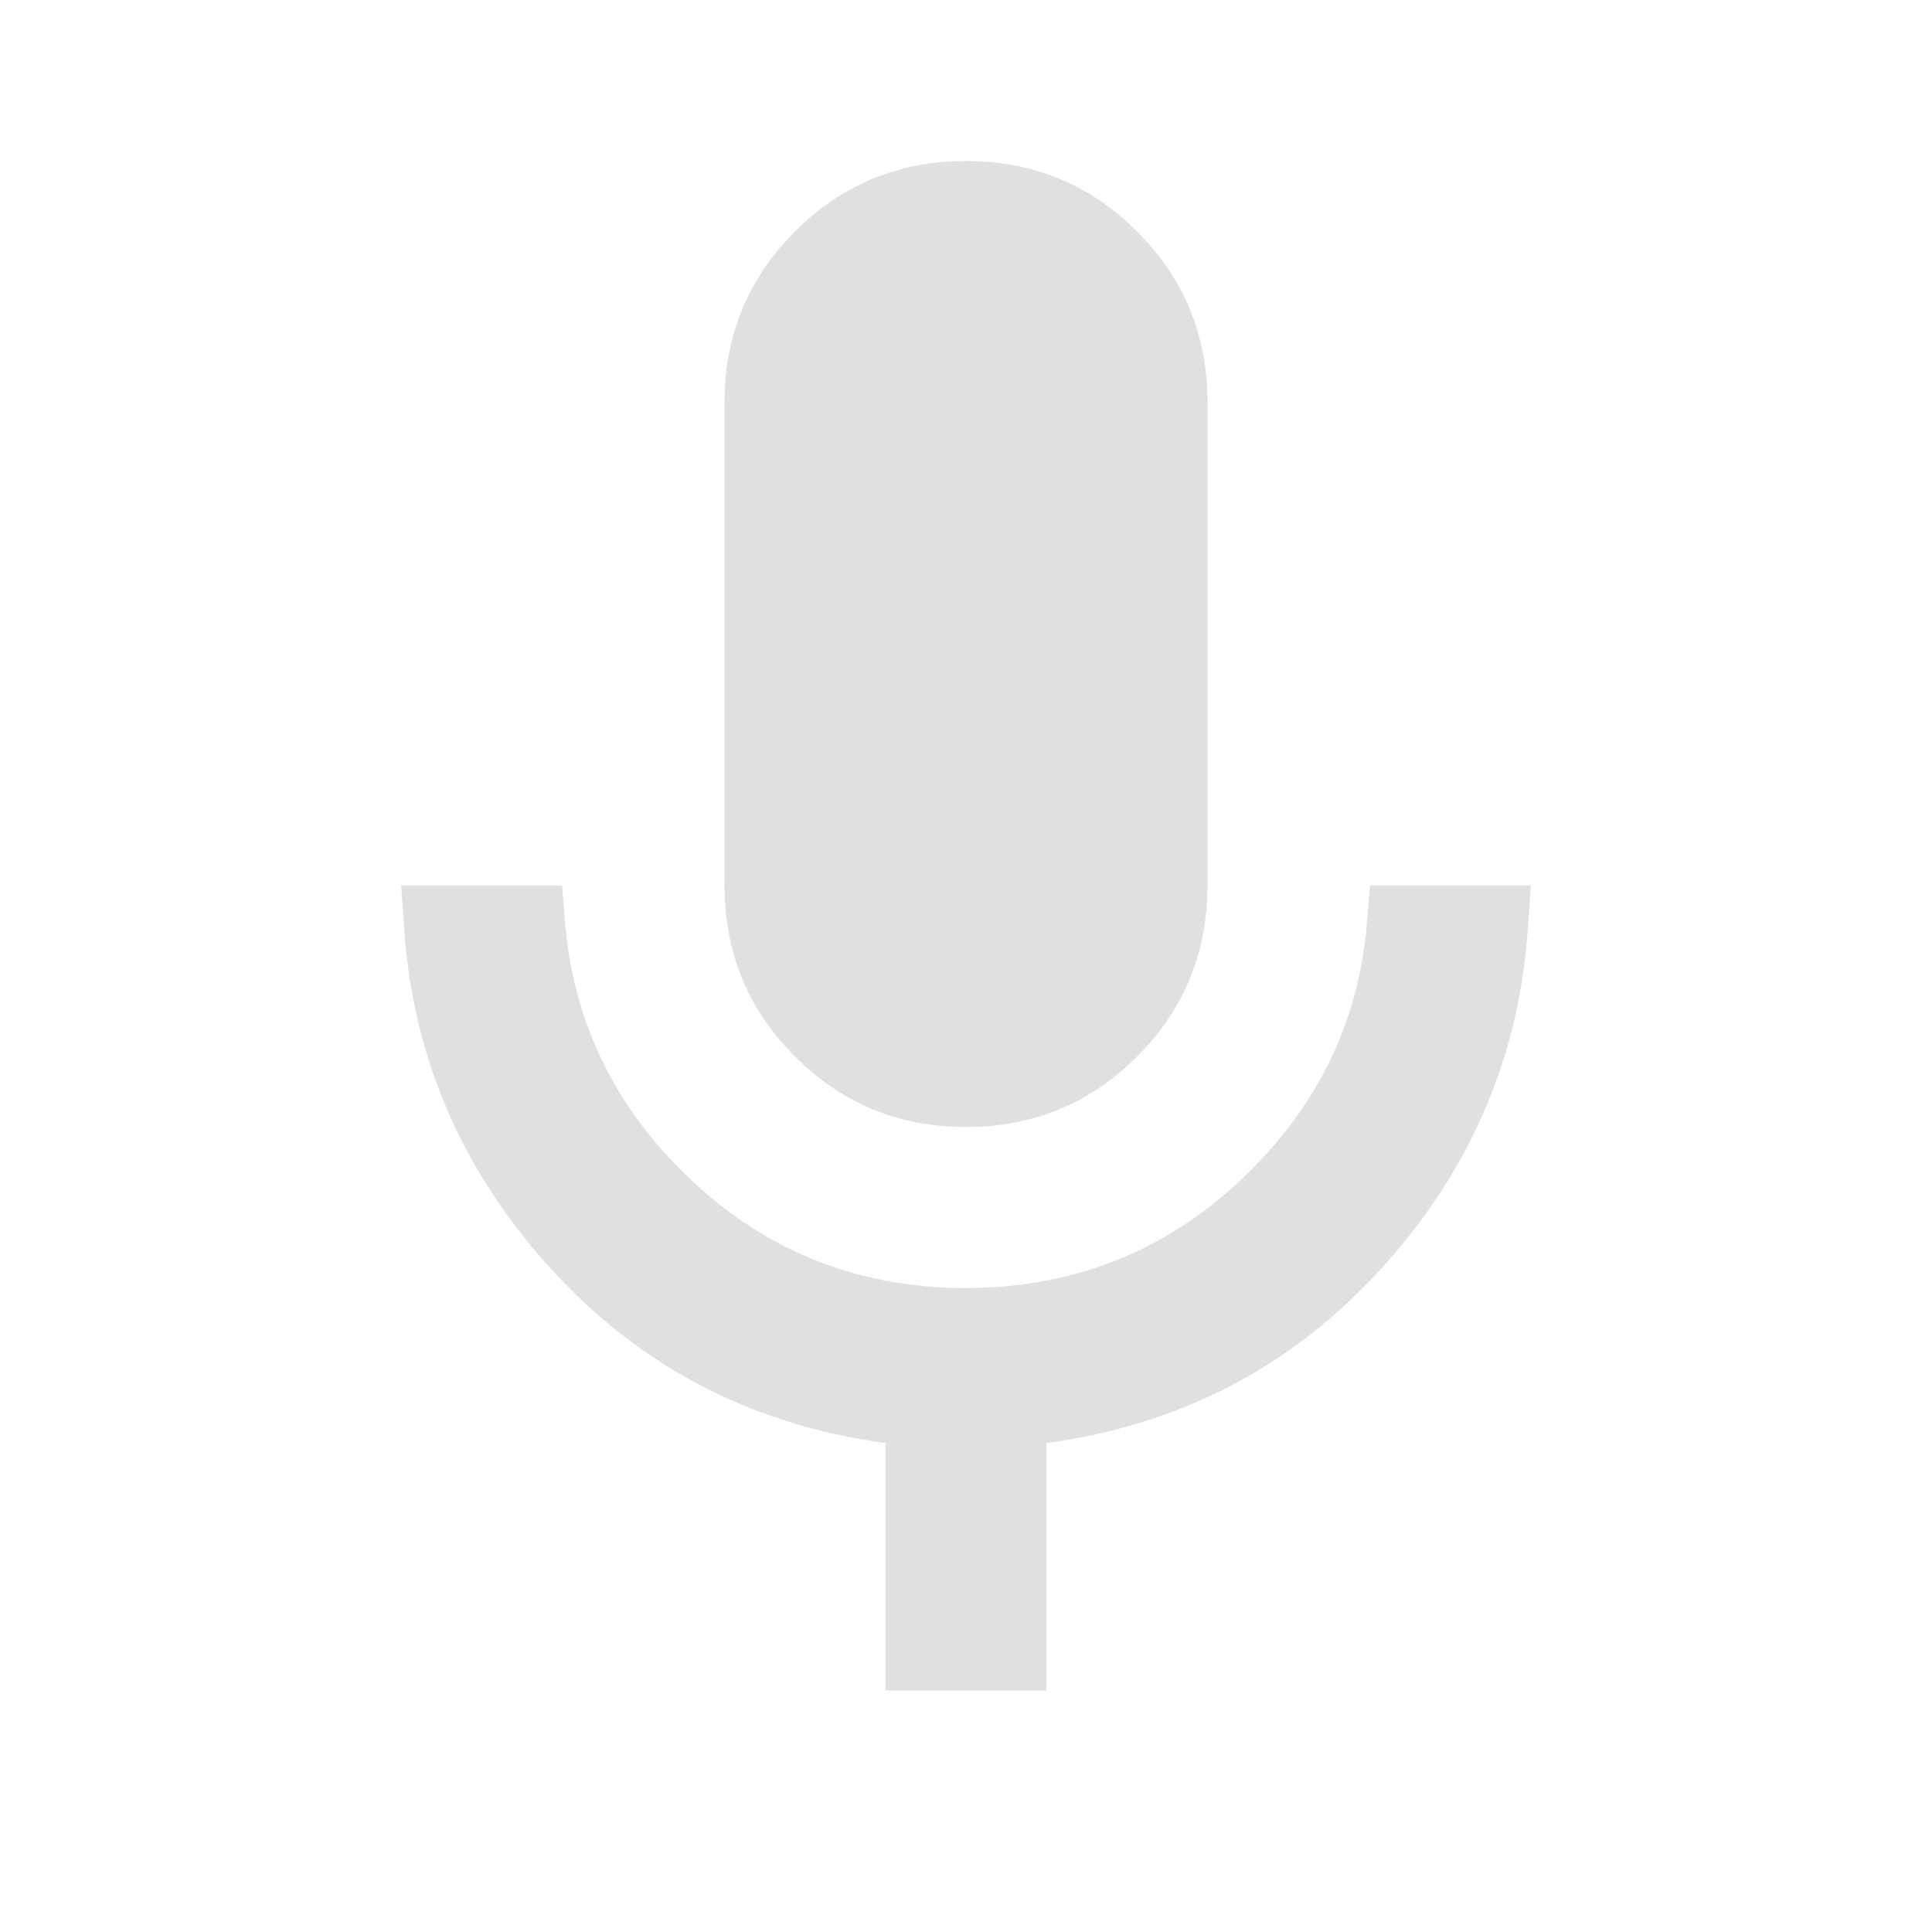 <svg width="24" height="24" viewBox="0 0 24 24" fill="none" xmlns="http://www.w3.org/2000/svg">
<path d="M12 2.5C12.702 2.5 13.283 2.74 13.771 3.229C14.26 3.717 14.5 4.298 14.5 5V11C14.5 11.702 14.26 12.283 13.771 12.771C13.283 13.26 12.702 13.5 12 13.5C11.298 13.5 10.717 13.26 10.229 12.771C9.74 12.283 9.5 11.702 9.5 11V5C9.5 4.298 9.74 3.717 10.229 3.229C10.717 2.74 11.298 2.5 12 2.5ZM11.5 17.488L11.066 17.43C9.454 17.212 8.132 16.497 7.079 15.273C6.134 14.175 5.616 12.923 5.519 11.5H6.521C6.629 12.804 7.159 13.942 8.109 14.892C9.179 15.961 10.485 16.501 12 16.5C13.515 16.499 14.822 15.959 15.892 14.891C16.842 13.941 17.373 12.804 17.48 11.5H18.481C18.384 12.923 17.866 14.175 16.921 15.273C15.868 16.497 14.546 17.212 12.934 17.43L12.5 17.488V20.5H11.5V17.488Z" fill="#E0E0E0" stroke="#E0E0E0"/>
</svg>
